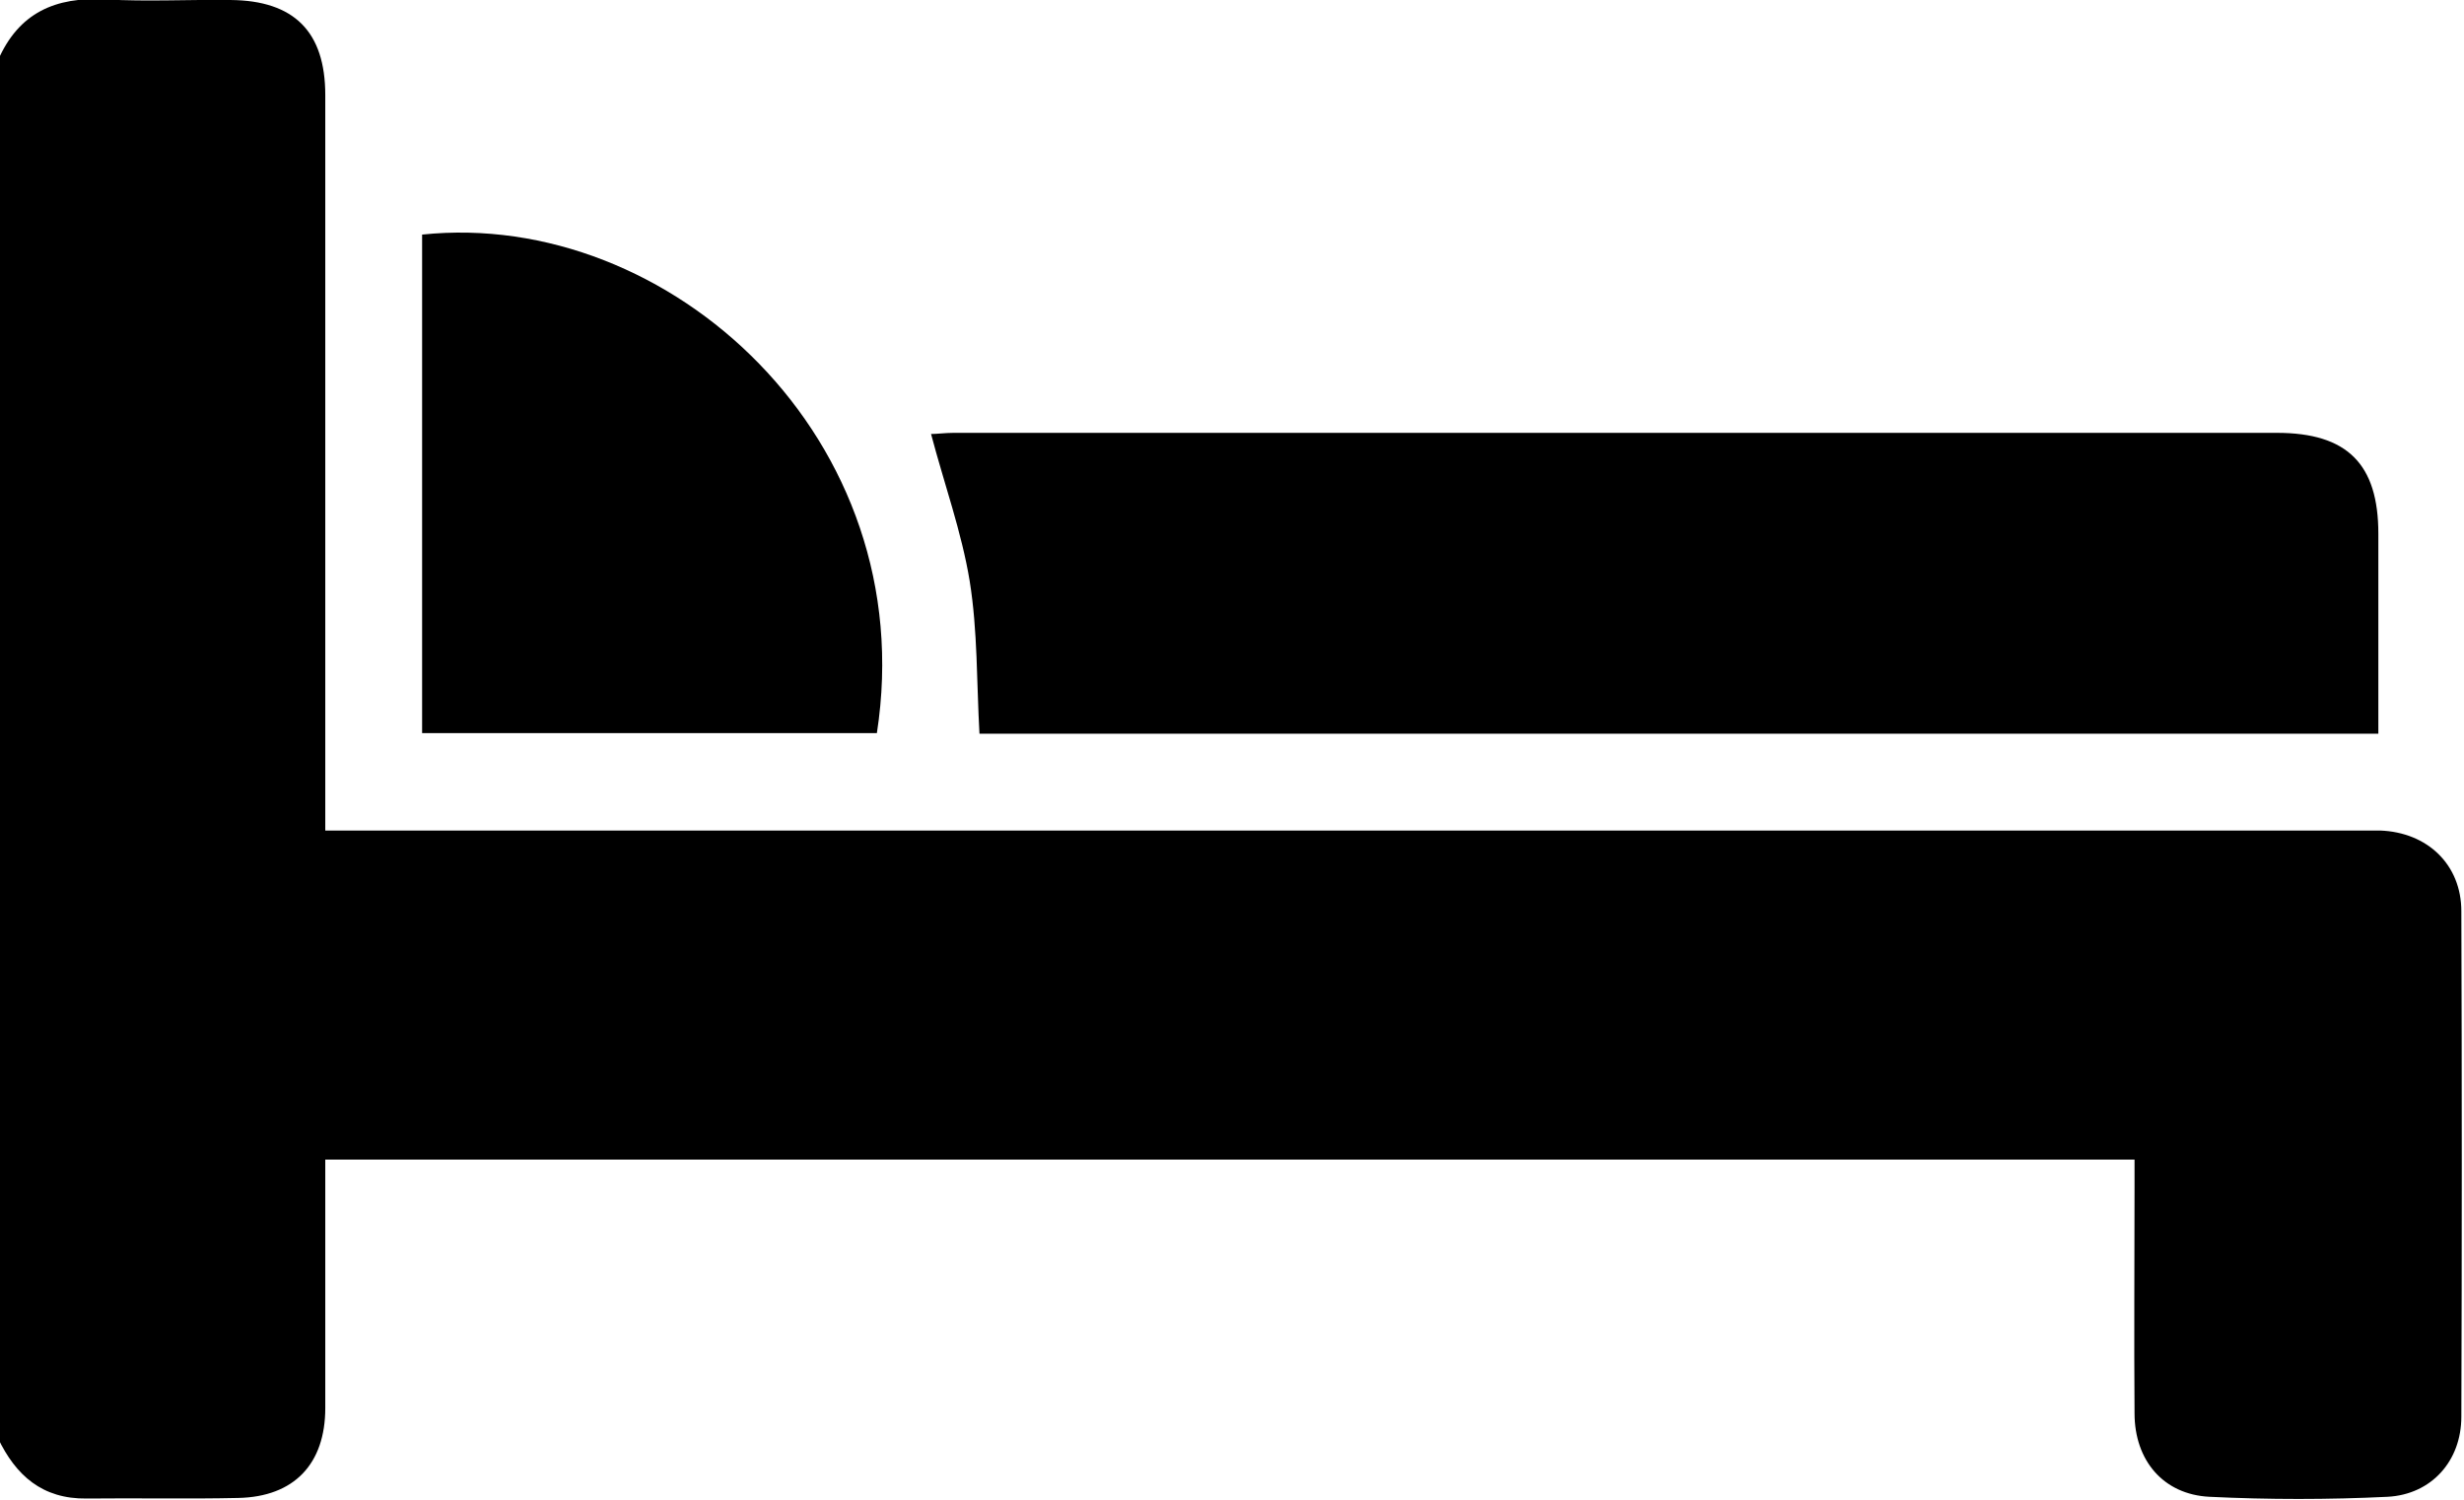 <?xml version="1.0" encoding="UTF-8" standalone="no"?>
<svg
   xmlns:dc="http://purl.org/dc/elements/1.1/"
   xmlns:cc="http://creativecommons.org/ns#"
   xmlns:rdf="http://www.w3.org/1999/02/22-rdf-syntax-ns#"
   xmlns:svg="http://www.w3.org/2000/svg"
   xmlns="http://www.w3.org/2000/svg"
   xmlns:sodipodi="http://sodipodi.sourceforge.net/DTD/sodipodi-0.dtd"
   xmlns:inkscape="http://www.inkscape.org/namespaces/inkscape"
   sodipodi:docname="sleeps.svg"
   inkscape:version="1.0 (4035a4fb49, 2020-05-01)"
   id="svg2617"
   version="1.1"
   viewBox="0 0 91.441 55.666"
   height="55.666mm"
   width="91.441mm">
  <defs
     id="defs2611" />
  <sodipodi:namedview
     inkscape:window-maximized="0"
     inkscape:window-y="71"
     inkscape:window-x="174"
     inkscape:window-height="1030"
     inkscape:window-width="1424"
     showgrid="false"
     inkscape:document-rotation="0"
     inkscape:current-layer="layer1"
     inkscape:document-units="mm"
     inkscape:cy="313.01155"
     inkscape:cx="-32.912093"
     inkscape:zoom="0.35"
     inkscape:pageshadow="2"
     inkscape:pageopacity="0.0"
     borderopacity="1.0"
     bordercolor="#666666"
     pagecolor="#ffffff"
     id="base" />
  <g
     transform="translate(-114.541,-65.349)"
     id="layer1"
     inkscape:groupmode="layer"
     inkscape:label="Layer 1">
    <g
       transform="matrix(2.139,0,0,2.139,-1547.797,-638.788)"
       id="g159">
      <path
         class="st13"
         d="m 777.12,330.24 c 0.36,-0.83 1,-1.11 1.87,-1.06 0.72,0.04 1.45,0 2.17,0.01 1.1,0.01 1.64,0.55 1.64,1.65 0,4.06 0,8.13 0,12.19 0,0.17 0,0.33 0,0.57 0.19,0 0.37,0 0.54,0 11.55,0 23.1,0 34.65,0 0.15,0 0.31,0 0.46,0 0.82,0.03 1.41,0.59 1.41,1.4 0.01,2.92 0.01,5.84 0,8.77 0,0.77 -0.52,1.35 -1.28,1.39 -1.03,0.05 -2.06,0.05 -3.09,0 -0.8,-0.04 -1.3,-0.63 -1.3,-1.45 -0.01,-1.31 0,-2.62 0,-3.92 0,-0.15 0,-0.3 0,-0.48 -10.47,0 -20.9,0 -31.39,0 0,0.14 0,0.29 0,0.43 0,1.29 0,2.59 0,3.88 0,0.97 -0.54,1.54 -1.51,1.56 -0.88,0.02 -1.75,0 -2.63,0.01 -0.77,0.01 -1.23,-0.4 -1.54,-1.05 0,-7.98 0,-15.94 0,-23.9 z"
         id="path153" />
      <path
         class="st13"
         d="m 818.42,341.92 c -8.13,0 -16.21,0 -24.27,0 -0.05,-0.89 -0.03,-1.78 -0.17,-2.65 -0.14,-0.85 -0.44,-1.68 -0.67,-2.55 0.1,0 0.25,-0.02 0.39,-0.02 7.65,0 15.3,0 22.96,0 1.22,0 1.76,0.54 1.76,1.75 0,1.02 0,2.03 0,3.05 0,0.13 0,0.27 0,0.42 z"
         id="path155" />
      <path
         class="st13"
         d="m 784.48,333.26 c 4.29,-0.45 8.68,3.55 7.89,8.65 -2.62,0 -5.24,0 -7.89,0 0,-2.89 0,-5.77 0,-8.65 z"
         id="path157" />
    </g>
  </g>
</svg>
